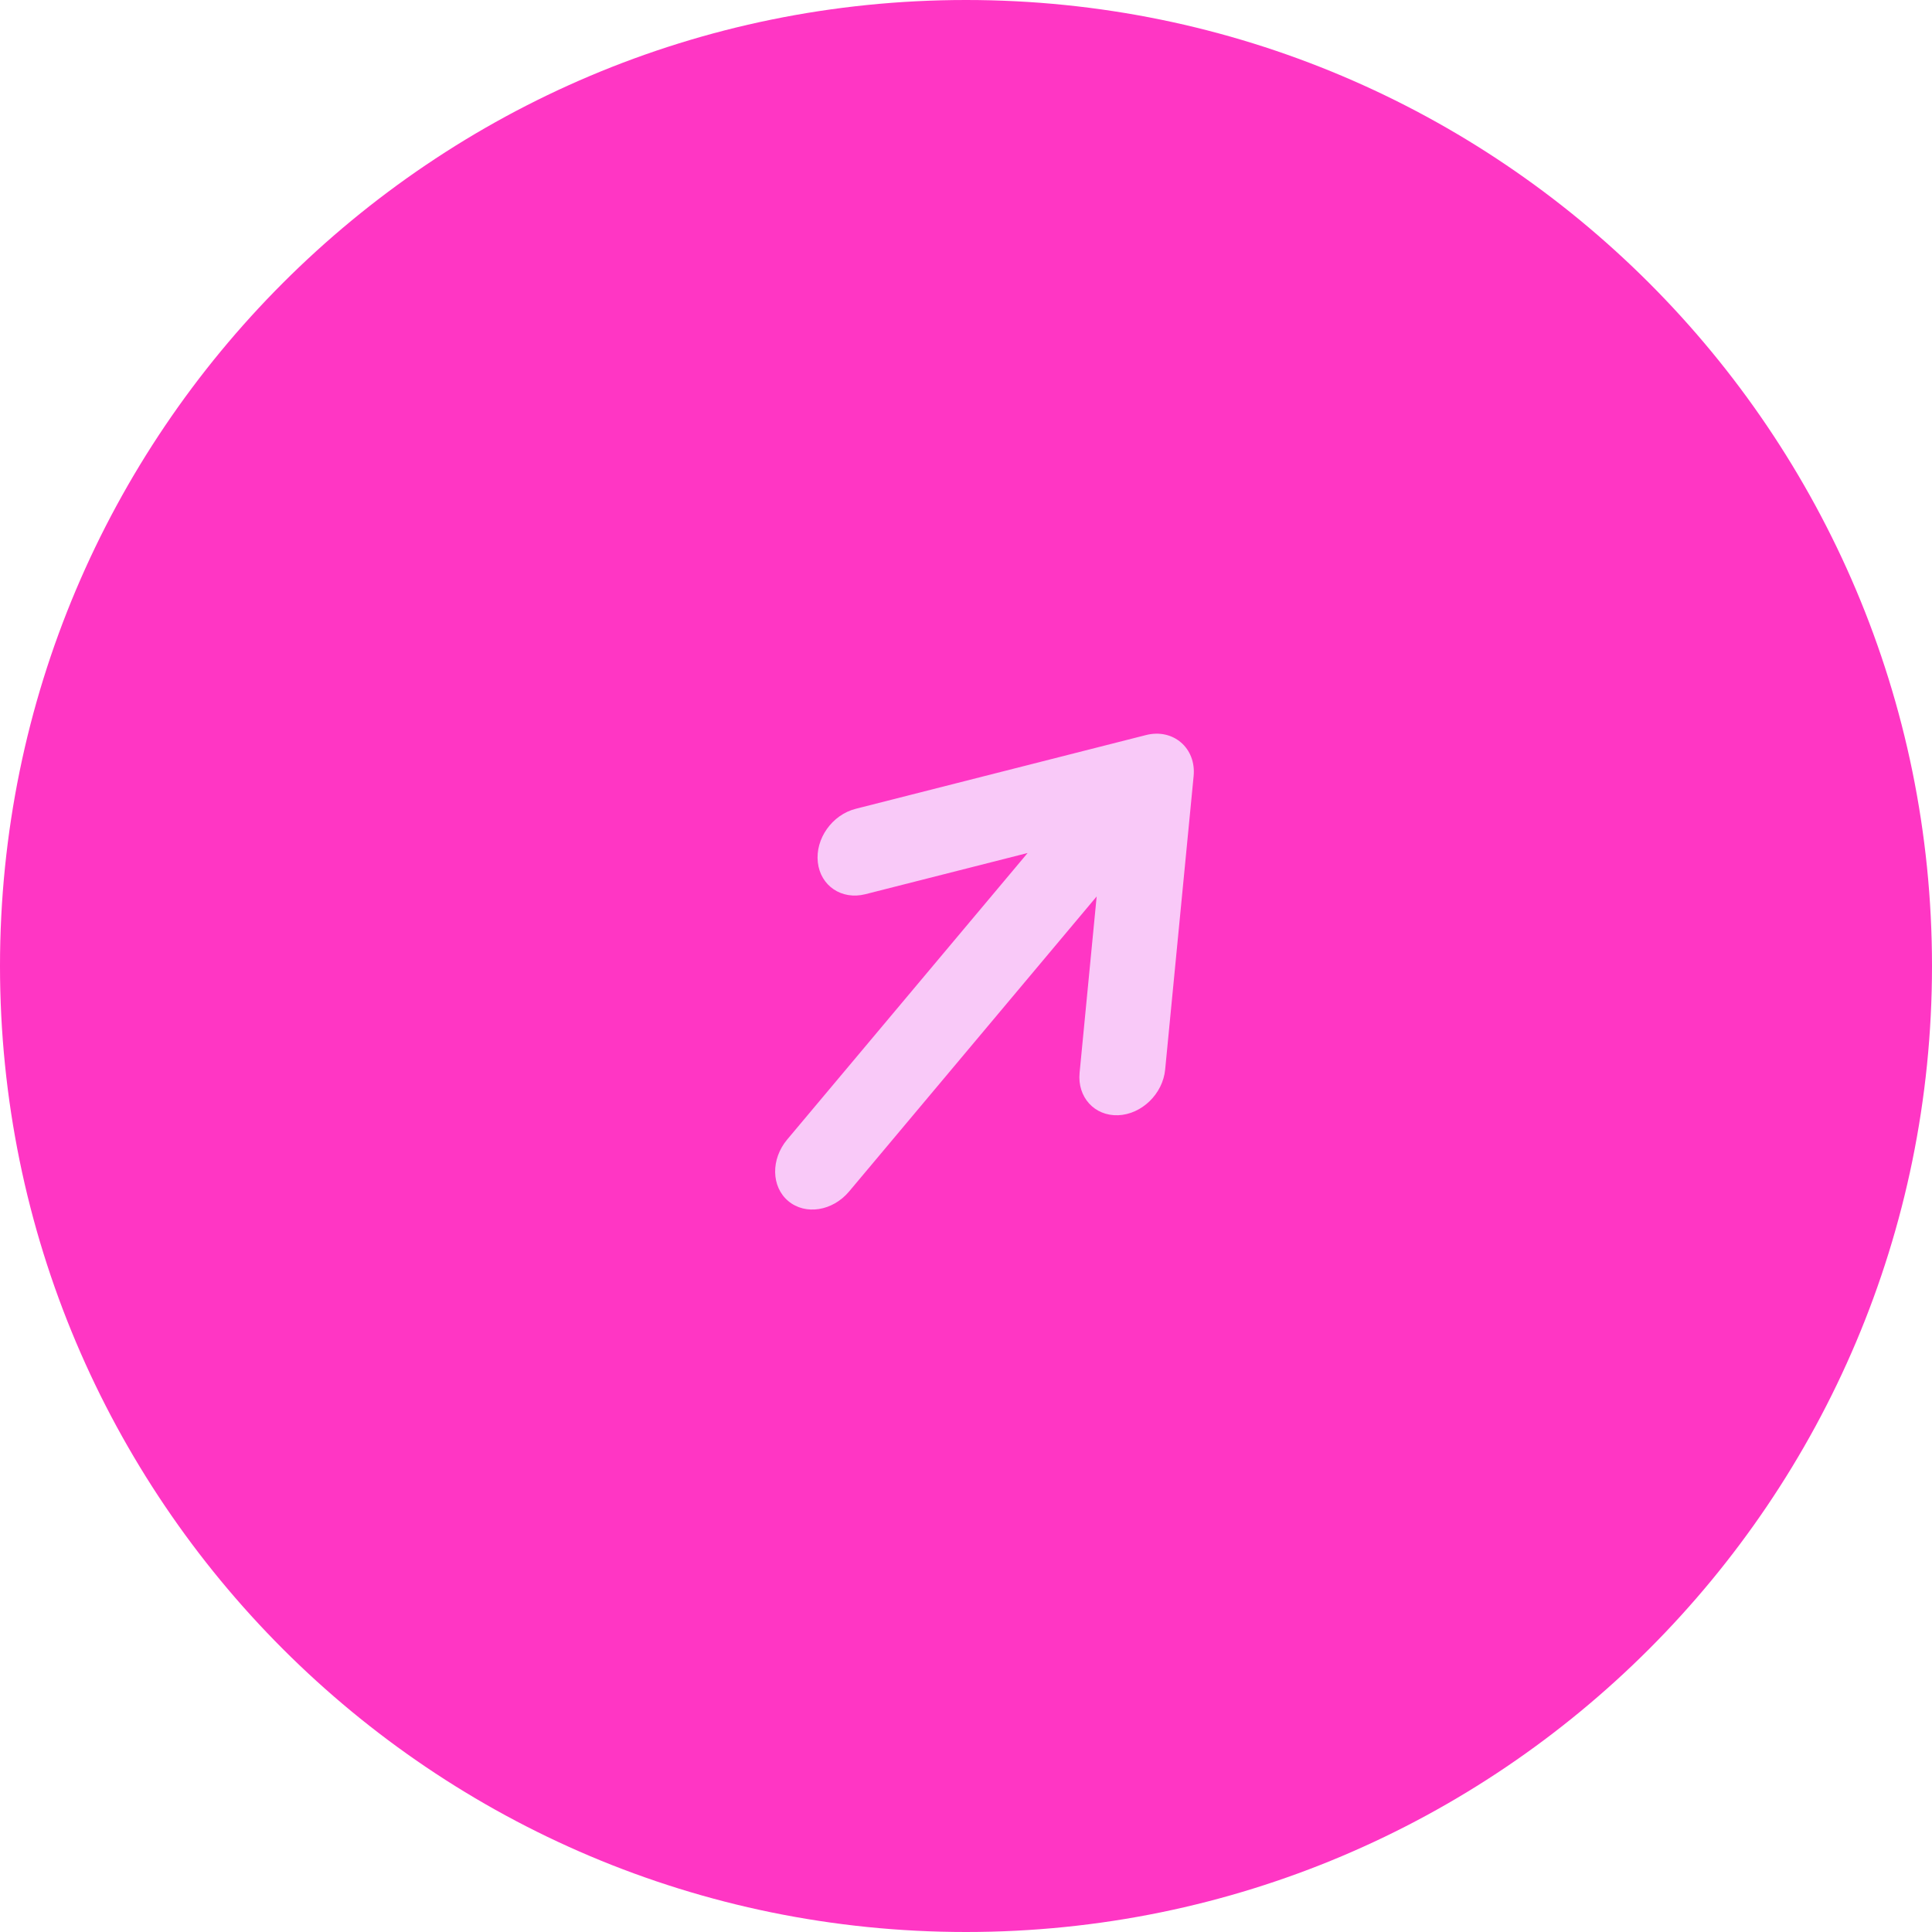 <?xml version="1.0" encoding="UTF-8"?>
<svg width="49px" height="49px" viewBox="0 0 49 49" version="1.1" xmlns="http://www.w3.org/2000/svg" xmlns:xlink="http://www.w3.org/1999/xlink">
    <!-- Generator: Sketch 52.5 (67469) - http://www.bohemiancoding.com/sketch -->
    <title>linkdot</title>
    <desc>Created with Sketch.</desc>
    <g id="linkdot" stroke="none" stroke-width="1" fill="none" fill-rule="evenodd">
        <rect id="Rectangle" fill="#F9C9F8" x="8" y="10" width="32" height="29"></rect>
        <path d="M24.5,49 C10.969,49 0,38.031 0,24.5 C0,10.969 10.969,0 24.5,0 C38.031,0 49,10.969 49,24.5 C49,38.031 38.031,49 24.5,49 Z M27.814,22.736 L27.381,27.209 C27.321,27.826 27.758,28.307 28.358,28.285 C28.957,28.262 29.492,27.743 29.551,27.127 L30.273,19.685 C30.342,18.974 29.756,18.468 29.065,18.643 L21.703,20.513 C21.104,20.665 20.674,21.273 20.742,21.871 C20.809,22.469 21.349,22.831 21.948,22.679 L26.063,21.634 L19.965,28.901 C19.547,29.4 19.559,30.099 19.993,30.462 C20.427,30.826 21.117,30.717 21.535,30.219 L27.814,22.736 Z" id="Combined-Shape" fill="#FF36C4"></path>
    </g>
</svg>